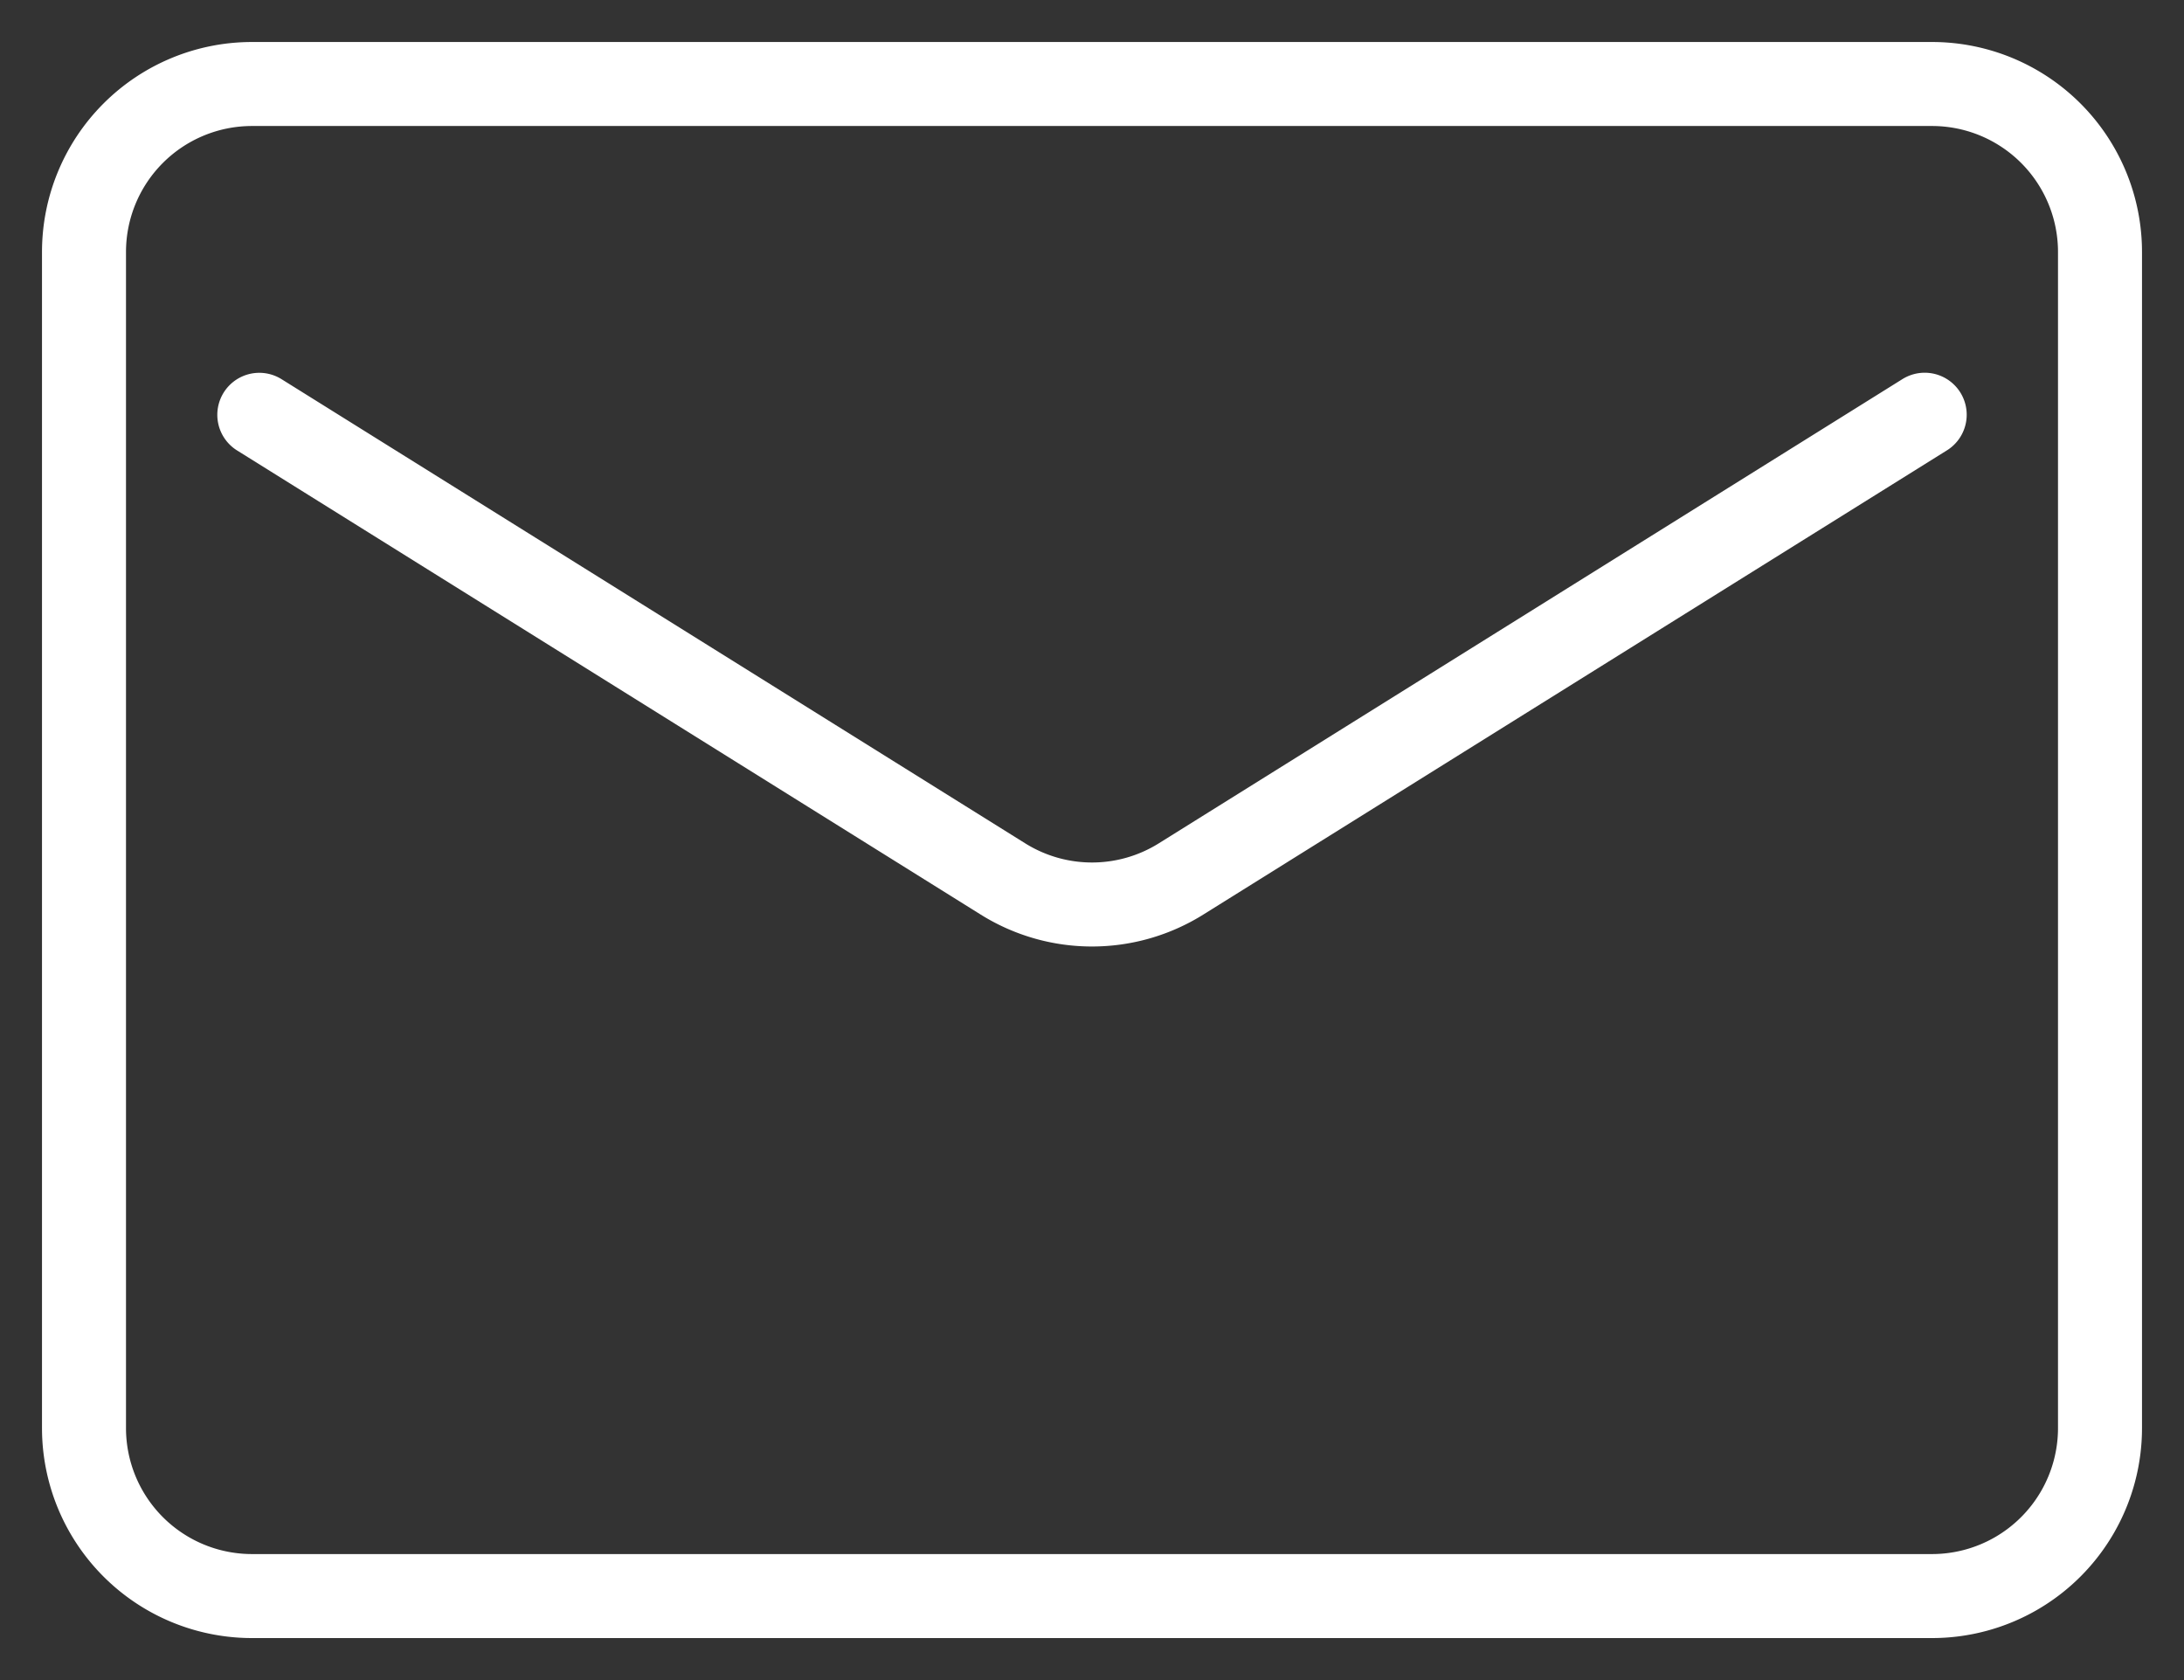 <svg width="26" height="20" fill="none" xmlns="http://www.w3.org/2000/svg"><rect width="100%" height="100%" fill="#333333" stroke="none"/><path d="m3.087 4.938 8.854 5.526a2 2 0 0 0 2.118 0l8.854-5.527M3 19h20a2 2 0 0 0 2-2V3a2 2 0 0 0-2-2H3a2 2 0 0 0-2 2v14a2 2 0 0 0 2 2Z" stroke="#fff" stroke-linecap="round"/></svg>